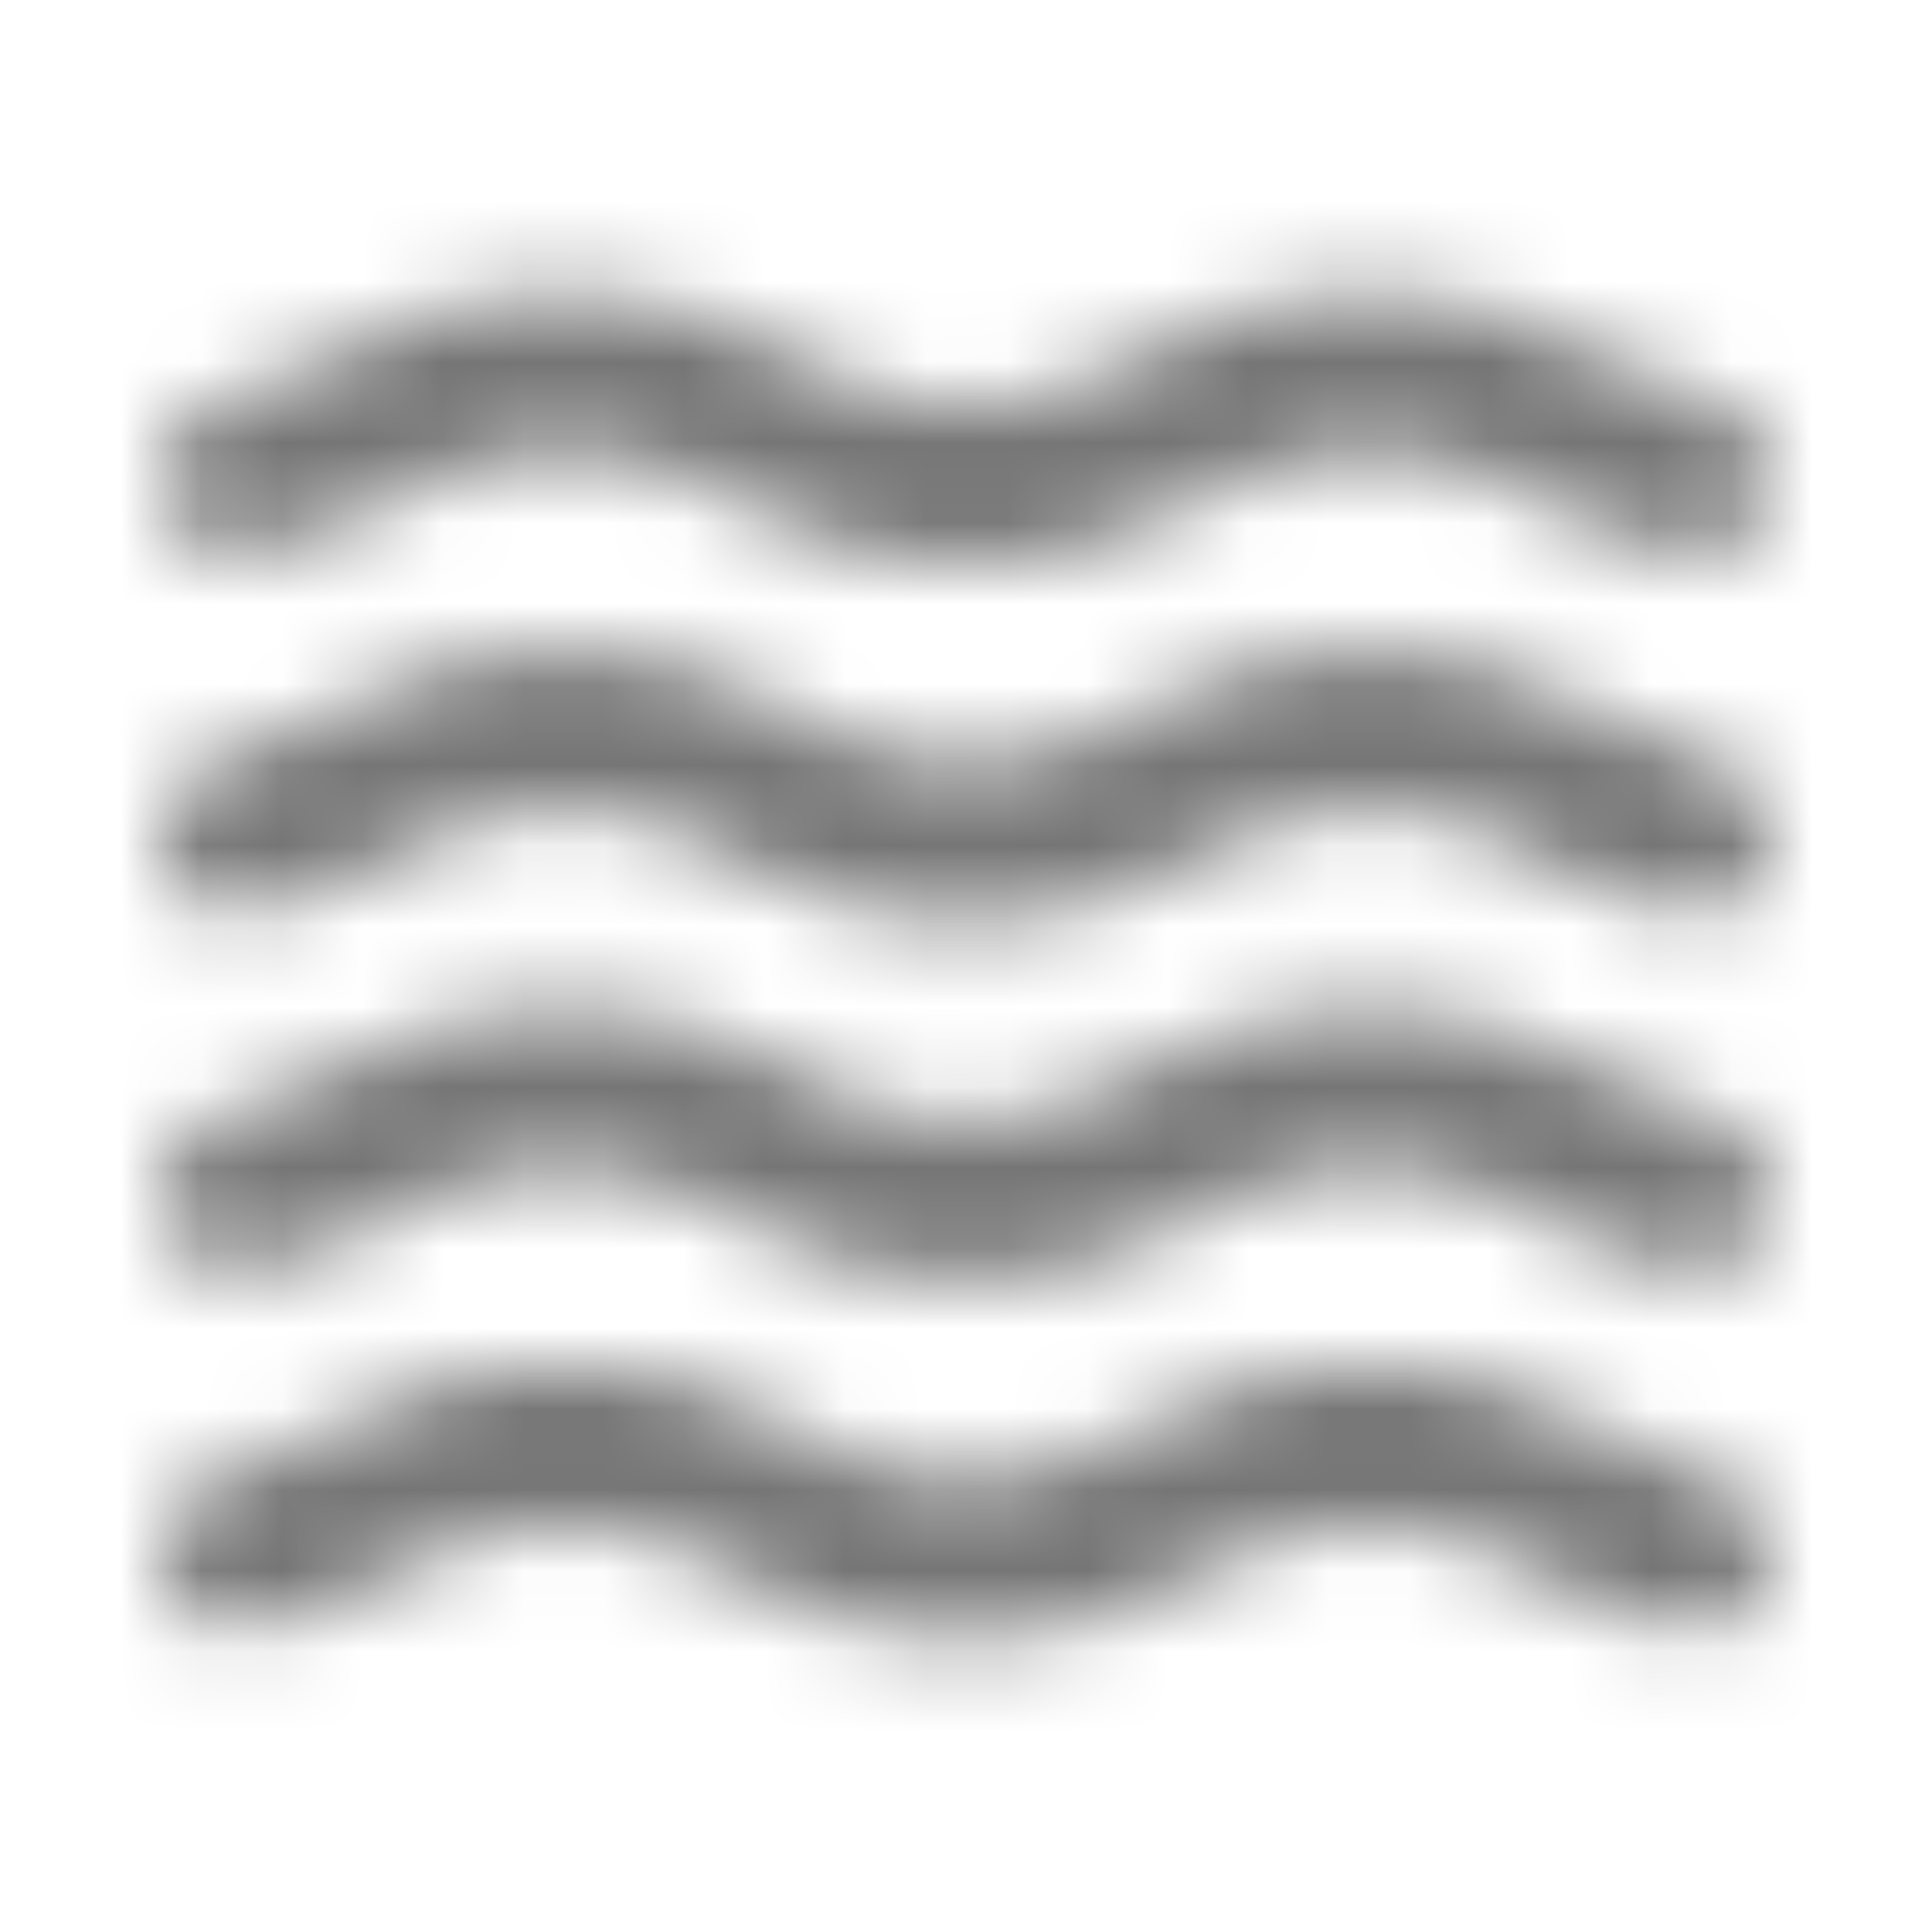 <?xml version="1.0" encoding="UTF-8"?>
<svg width="24px" height="24px" viewBox="0 0 24 24" version="1.1" xmlns="http://www.w3.org/2000/svg" xmlns:xlink="http://www.w3.org/1999/xlink">
    <!-- Generator: Sketch 50 (54983) - http://www.bohemiancoding.com/sketch -->
    <title>icon/content/waves_24px_rounded</title>
    <desc>Created with Sketch.</desc>
    <defs>
        <path d="M17,16.99 C15.65,16.99 14.8,17.41 14.05,17.79 C13.4,18.12 12.87,18.39 12,18.39 C11.1,18.39 10.6,18.14 9.95,17.79 C9.2,17.41 8.38,16.99 7,16.99 C5.62,16.99 4.8,17.41 4.05,17.79 C3.62,18.01 3.24,18.2 2.78,18.31 C2.33,18.41 2,18.77 2,19.22 L2,19.32 C2,19.92 2.56,20.35 3.14,20.23 C3.88,20.08 4.44,19.8 4.95,19.54 C5.6,19.21 6.12,18.94 7,18.94 C7.88,18.94 8.4,19.19 9.05,19.54 C9.8,19.92 10.62,20.34 12,20.34 C13.38,20.34 14.2,19.92 14.95,19.54 C15.6,19.21 16.13,18.94 17,18.94 C17.9,18.94 18.4,19.19 19.05,19.54 C19.57,19.8 20.13,20.09 20.88,20.24 C21.46,20.35 22,19.91 22,19.33 L22,19.24 C22,18.78 21.66,18.42 21.21,18.32 C20.75,18.22 20.38,18.03 19.95,17.8 C19.2,17.41 18.35,16.99 17,16.99 Z M17,12.54 C15.65,12.54 14.8,12.97 14.05,13.34 C13.4,13.66 12.87,13.94 12,13.94 C11.1,13.94 10.6,13.69 9.95,13.34 C9.2,12.96 8.38,12.54 7,12.54 C5.62,12.54 4.8,12.97 4.05,13.34 C3.62,13.55 3.24,13.75 2.77,13.86 C2.33,13.96 2,14.32 2,14.77 L2,14.87 C2,15.46 2.54,15.9 3.12,15.78 C3.87,15.63 4.43,15.34 4.95,15.09 C5.6,14.74 6.1,14.49 7,14.49 C7.9,14.49 8.4,14.74 9.05,15.09 C9.8,15.47 10.62,15.89 12,15.89 C13.38,15.89 14.2,15.46 14.95,15.09 C15.6,14.74 16.1,14.49 17,14.49 C17.9,14.49 18.4,14.74 19.05,15.09 C19.57,15.35 20.13,15.64 20.88,15.79 C21.46,15.9 22,15.46 22,14.87 L22,14.78 C22,14.32 21.66,13.96 21.21,13.86 C20.75,13.76 20.38,13.57 19.95,13.34 C19.2,12.96 18.35,12.54 17,12.54 Z M19.95,4.46 C19.2,4.08 18.37,3.66 17,3.66 C15.63,3.66 14.8,4.08 14.05,4.46 C13.4,4.78 12.87,5.06 12,5.06 C11.1,5.06 10.6,4.81 9.95,4.46 C9.2,4.09 8.38,3.66 7,3.66 C5.62,3.66 4.8,4.08 4.05,4.46 C3.62,4.68 3.24,4.87 2.78,4.98 C2.33,5.08 2,5.44 2,5.89 L2,5.96 C2,6.56 2.54,7 3.12,6.88 C3.87,6.73 4.43,6.44 4.95,6.19 C5.6,5.86 6.12,5.59 7,5.59 C7.88,5.59 8.4,5.84 9.05,6.19 C9.8,6.57 10.62,6.99 12,6.99 C13.38,6.99 14.2,6.56 14.95,6.19 C15.6,5.87 16.13,5.59 17,5.59 C17.9,5.59 18.4,5.84 19.05,6.19 C19.57,6.45 20.13,6.74 20.88,6.89 C21.46,7 22,6.56 22,5.97 L22,5.88 C22,5.42 21.66,5.06 21.21,4.96 C20.75,4.86 20.38,4.68 19.95,4.46 Z M17,8.09 C15.65,8.09 14.8,8.52 14.05,8.89 C13.4,9.24 12.9,9.49 12,9.49 C11.1,9.49 10.6,9.24 9.95,8.89 C9.2,8.51 8.38,8.09 7,8.09 C5.62,8.09 4.8,8.52 4.05,8.89 C3.62,9.12 3.25,9.31 2.79,9.41 C2.34,9.51 2,9.87 2,10.33 L2,10.42 C2,11.01 2.54,11.45 3.12,11.33 C3.87,11.18 4.43,10.89 4.95,10.64 C5.6,10.32 6.13,10.04 7,10.04 C7.87,10.04 8.4,10.29 9.05,10.64 C9.8,11.02 10.62,11.44 12,11.44 C13.38,11.44 14.2,11.01 14.95,10.64 C15.6,10.32 16.13,10.04 17,10.04 C17.9,10.04 18.4,10.29 19.05,10.64 C19.57,10.9 20.13,11.19 20.88,11.34 C21.46,11.45 22,11.01 22,10.43 L22,10.34 C22,9.88 21.66,9.52 21.21,9.42 C20.75,9.32 20.38,9.13 19.95,8.9 C19.2,8.51 18.35,8.09 17,8.09 Z" id="path-1"></path>
    </defs>
    <g id="icon/content/waves_24px" stroke="none" stroke-width="1" fill="none" fill-rule="evenodd">
        <mask id="mask-2" fill="white">
            <use xlink:href="#path-1"></use>
        </mask>
        <g fill-rule="nonzero"></g>
        <g id="✱-/-Color-/-Icons-/-Black-/-Inactive" mask="url(#mask-2)" fill="#000000" fill-opacity="0.54">
            <rect id="Rectangle" x="0" y="0" width="24" height="24"></rect>
        </g>
    </g>
</svg>